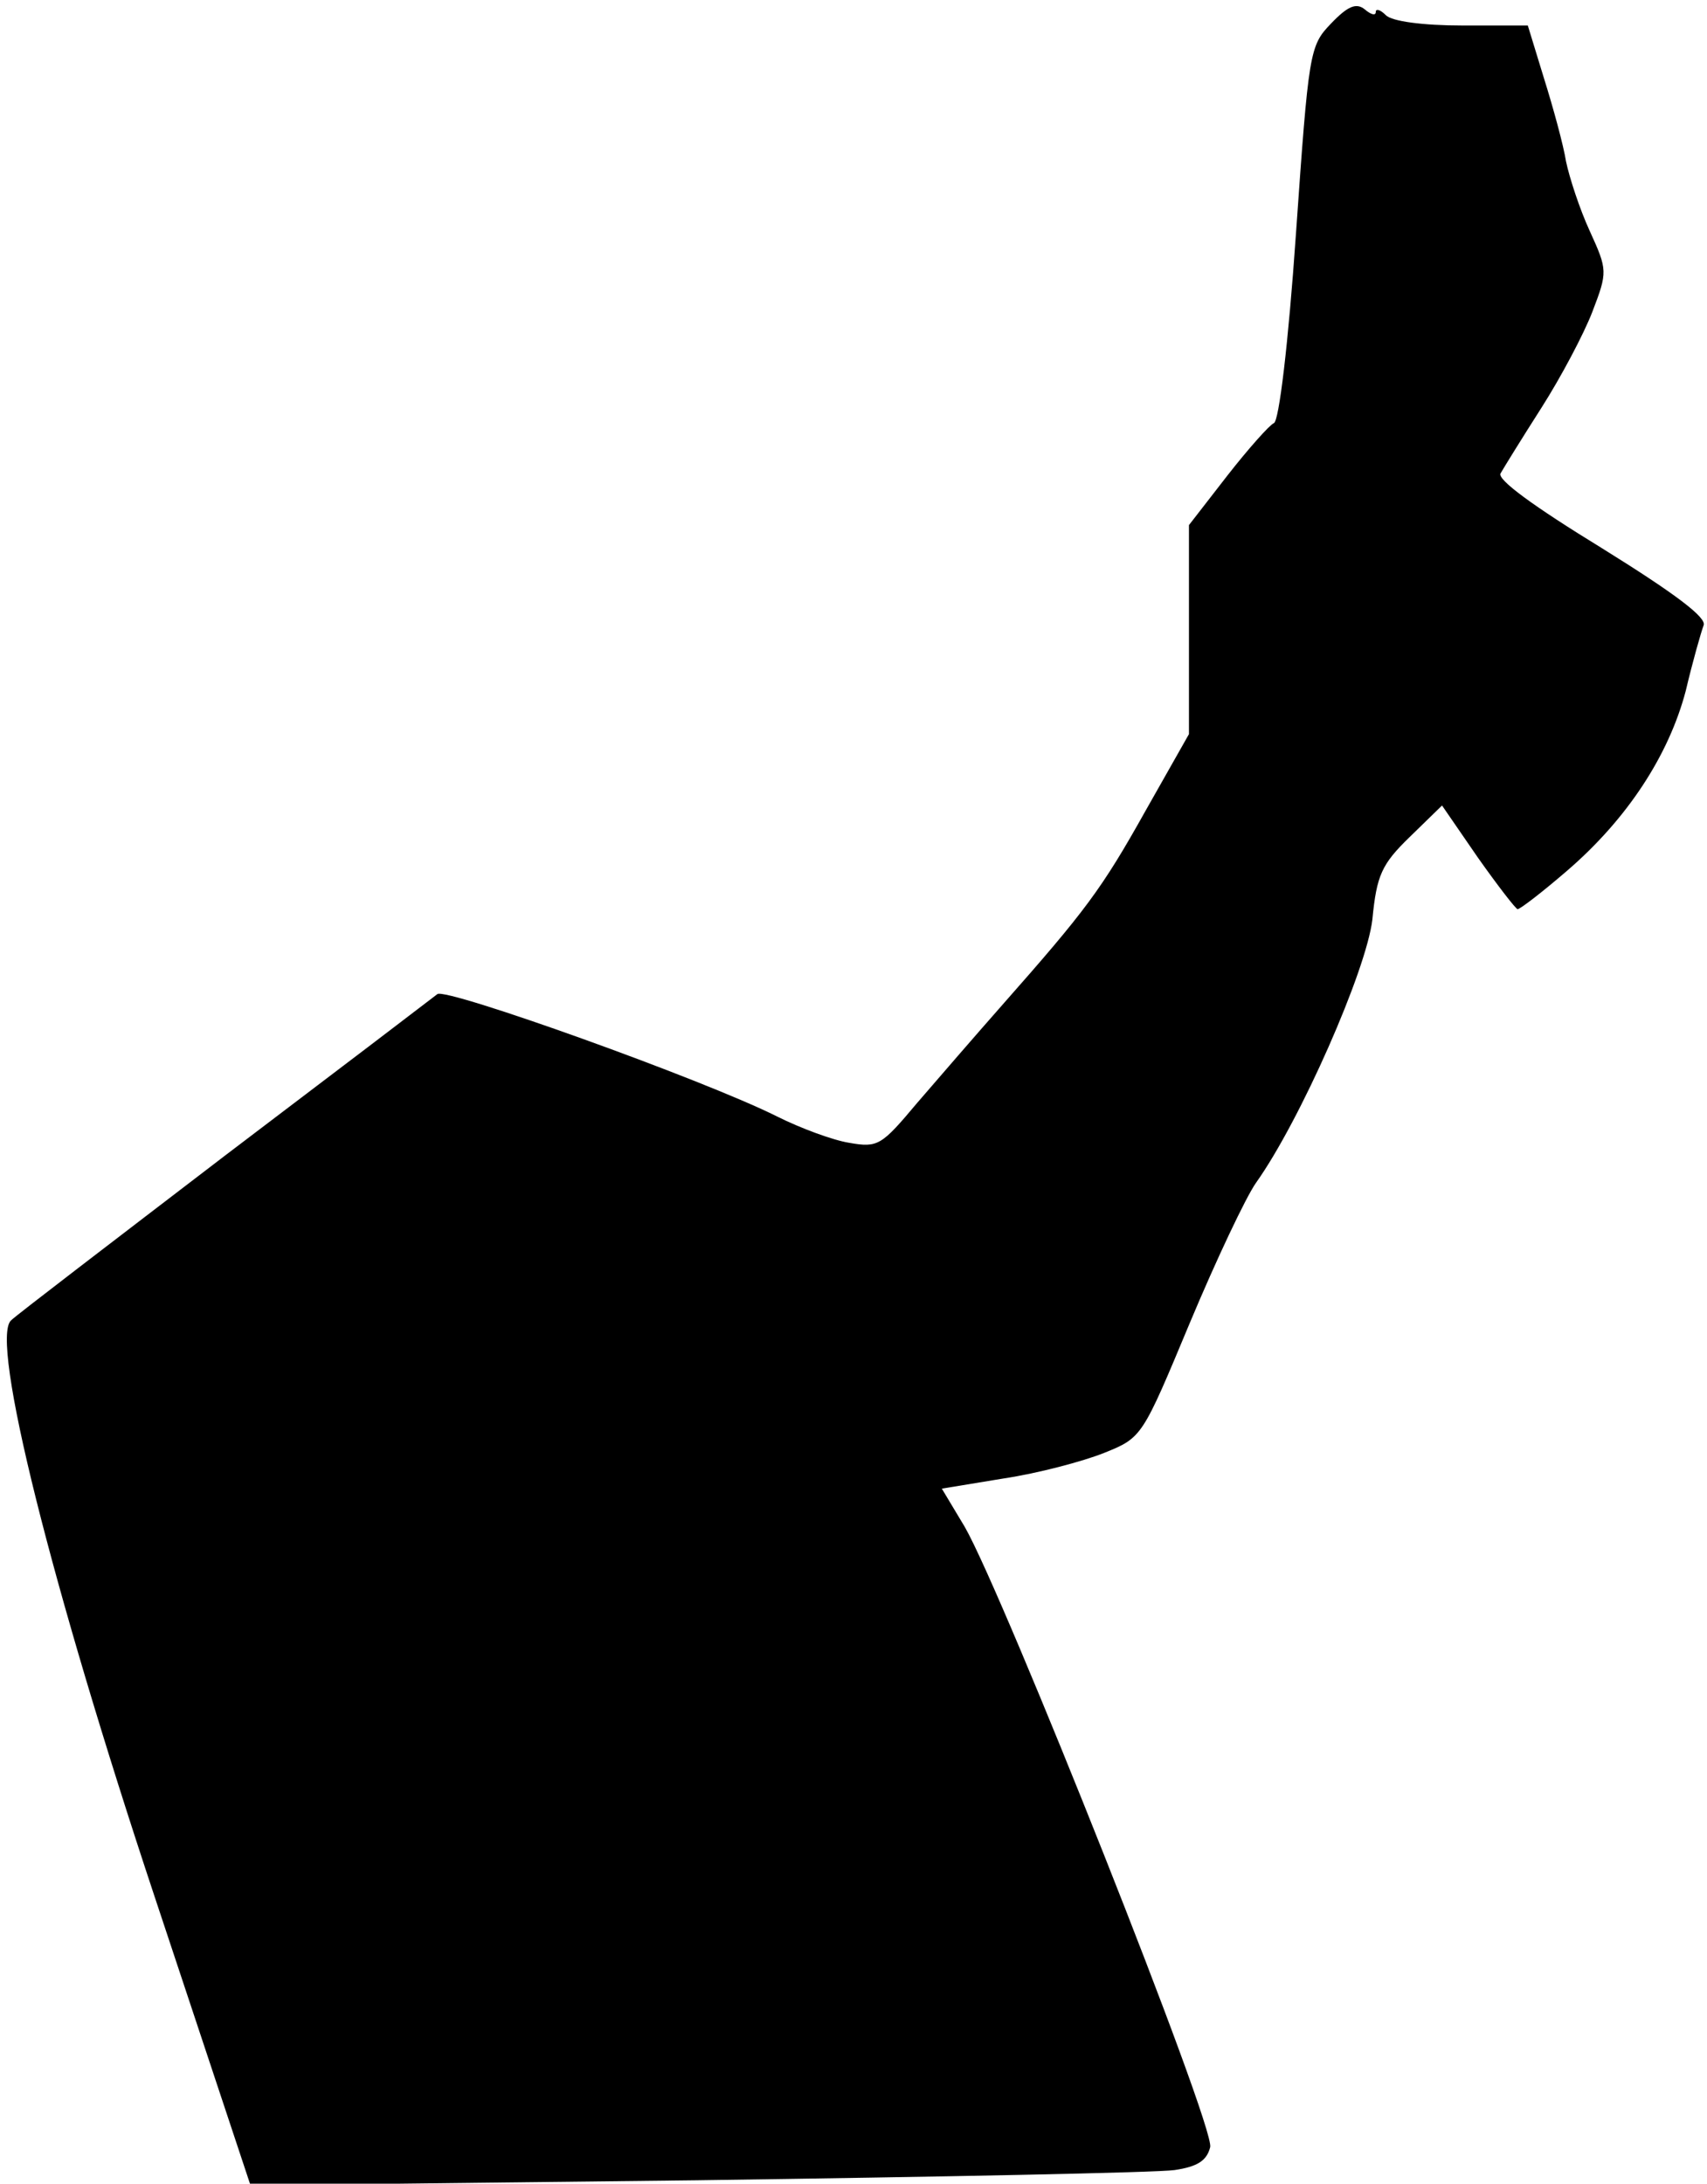 <?xml version="1.0" standalone="no"?>
<!DOCTYPE svg PUBLIC "-//W3C//DTD SVG 20010904//EN"
 "http://www.w3.org/TR/2001/REC-SVG-20010904/DTD/svg10.dtd">
<svg version="1.0" xmlns="http://www.w3.org/2000/svg"
 width="201pt" height="257pt" viewBox="0 0 201 257"
 preserveAspectRatio="xMidYMid meet">
<g transform="translate(0,257) scale(0.1,-0.1)"
fill="#000000" stroke="none">
<path fill="#000000" stroke="none" d="M1567 2542 c-25 -26 -26 -33 -41 -247
-9 -130 -20 -221 -26 -223 -5 -2 -30 -30 -55 -62 l-45 -58 0 -123 0 -123 -51
-90 c-52 -93 -71 -118 -169 -229 -30 -34 -75 -86 -100 -115 -42 -50 -46 -53
-80 -47 -19 3 -57 17 -85 31 -88 44 -390 152 -400 144 -5 -4 -118 -90 -250
-190 -132 -101 -246 -188 -252 -194 -25 -23 47 -311 169 -678 l113 -340 525 6
c289 4 542 9 563 12 27 4 38 11 42 27 6 24 -243 650 -289 730 l-27 45 73 12
c40 6 93 20 118 30 45 18 45 19 101 153 31 74 66 148 78 165 52 73 130 250
137 310 5 52 11 65 44 97 l38 37 42 -61 c24 -34 45 -61 47 -61 3 0 29 20 58
45 71 61 120 136 140 212 8 34 18 69 21 77 4 9 -33 37 -120 91 -80 49 -124 81
-119 88 4 7 25 41 48 77 23 36 50 87 60 113 18 47 18 49 -3 95 -12 26 -24 63
-28 82 -3 19 -15 63 -26 98 l-19 62 -77 0 c-47 0 -83 5 -90 12 -7 7 -12 8 -12
4 0 -5 -6 -3 -13 3 -10 8 -20 4 -40 -17z"/>
</g>
</svg>
